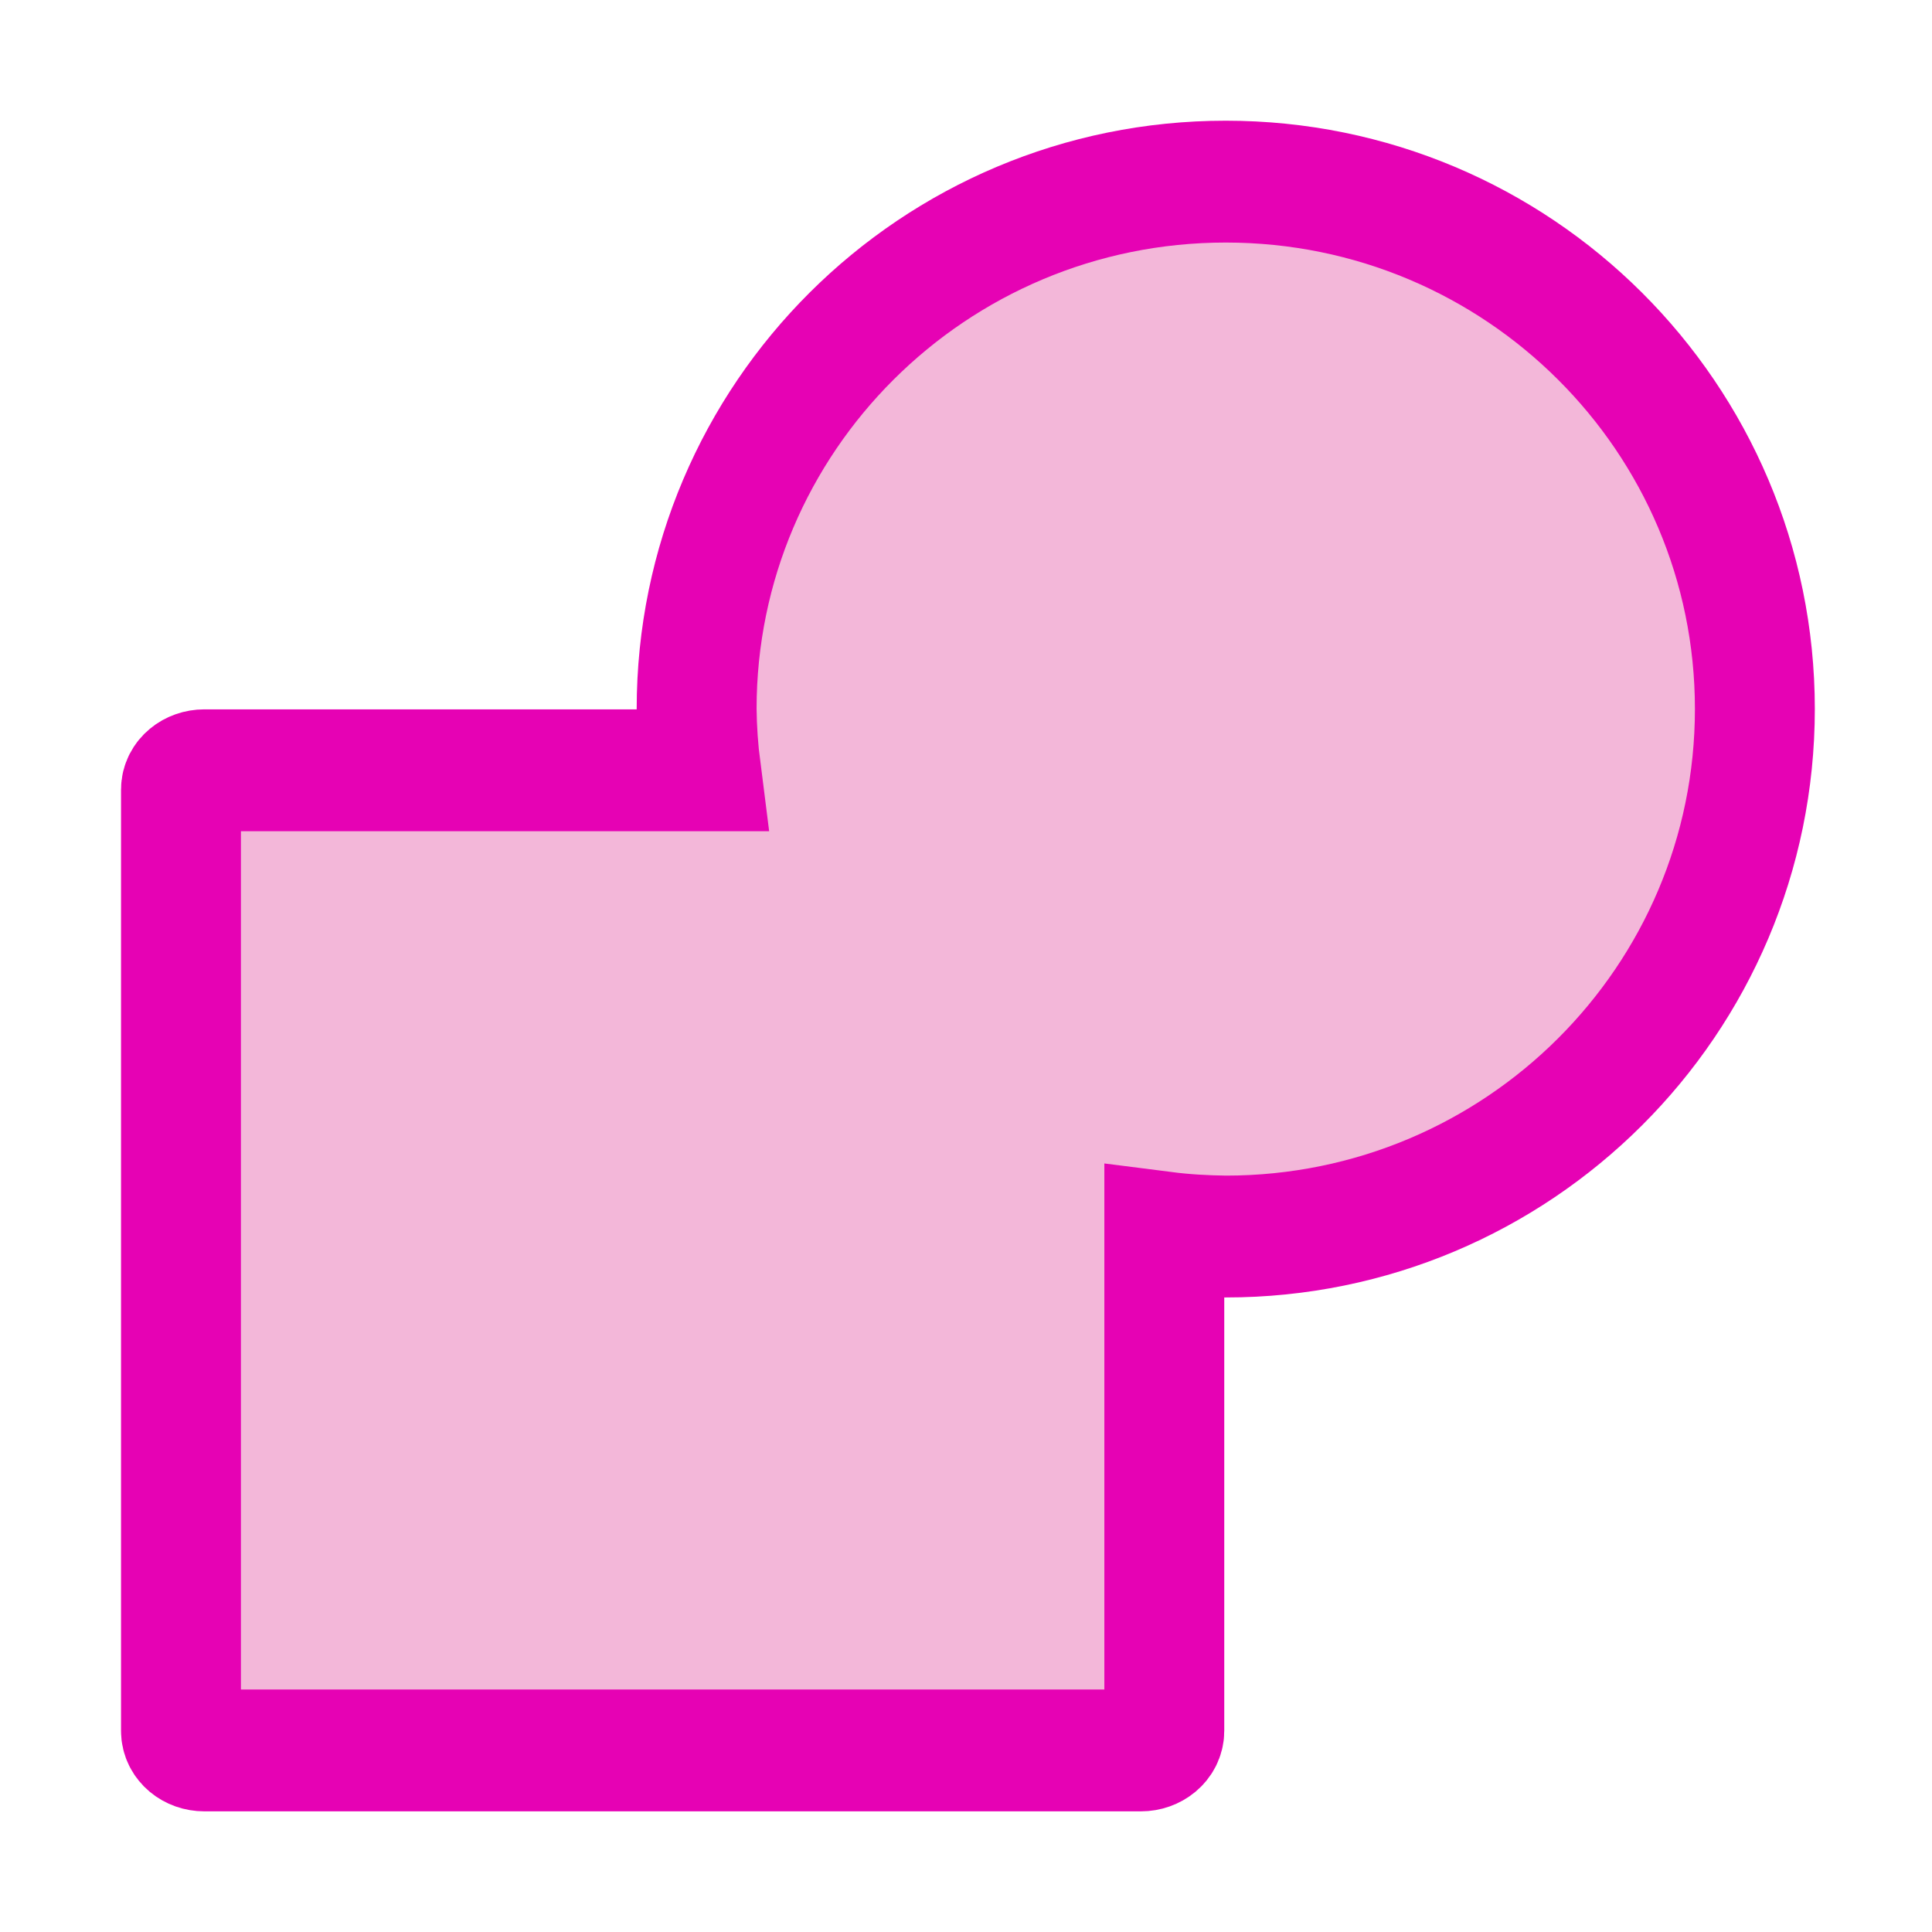 <?xml version="1.0" encoding="UTF-8"?>
<svg xmlns="http://www.w3.org/2000/svg" xmlns:xlink="http://www.w3.org/1999/xlink" width="32px" height="32px" viewBox="0 0 32 32" version="1.1">
<g id="surface1">
<path style="fill-rule:evenodd;fill:rgb(95.294%,71.765%,85.098%);fill-opacity:1;stroke-width:8.073;stroke-linecap:butt;stroke-linejoin:miter;stroke:rgb(90.196%,0.784%,70.588%);stroke-opacity:1;stroke-miterlimit:4;" d="M 80.582 11.489 C 60.916 11.489 44.957 27.13 44.957 46.426 C 44.972 47.786 45.068 49.145 45.243 50.489 L 11.813 50.489 C 10.938 50.489 10.238 51.067 10.238 51.77 L 10.238 114.13 C 10.238 114.848 10.938 115.426 11.813 115.426 L 74.87 115.426 C 75.729 115.426 76.445 114.848 76.445 114.13 L 76.445 81.114 C 77.813 81.286 79.198 81.364 80.582 81.38 C 100.264 81.38 116.208 65.723 116.208 46.426 C 116.208 27.13 100.264 11.489 80.582 11.489 Z M 80.582 11.489 " transform="matrix(0.246,0,0,0.25,0.479,0.136)"/>
</g>
</svg>
